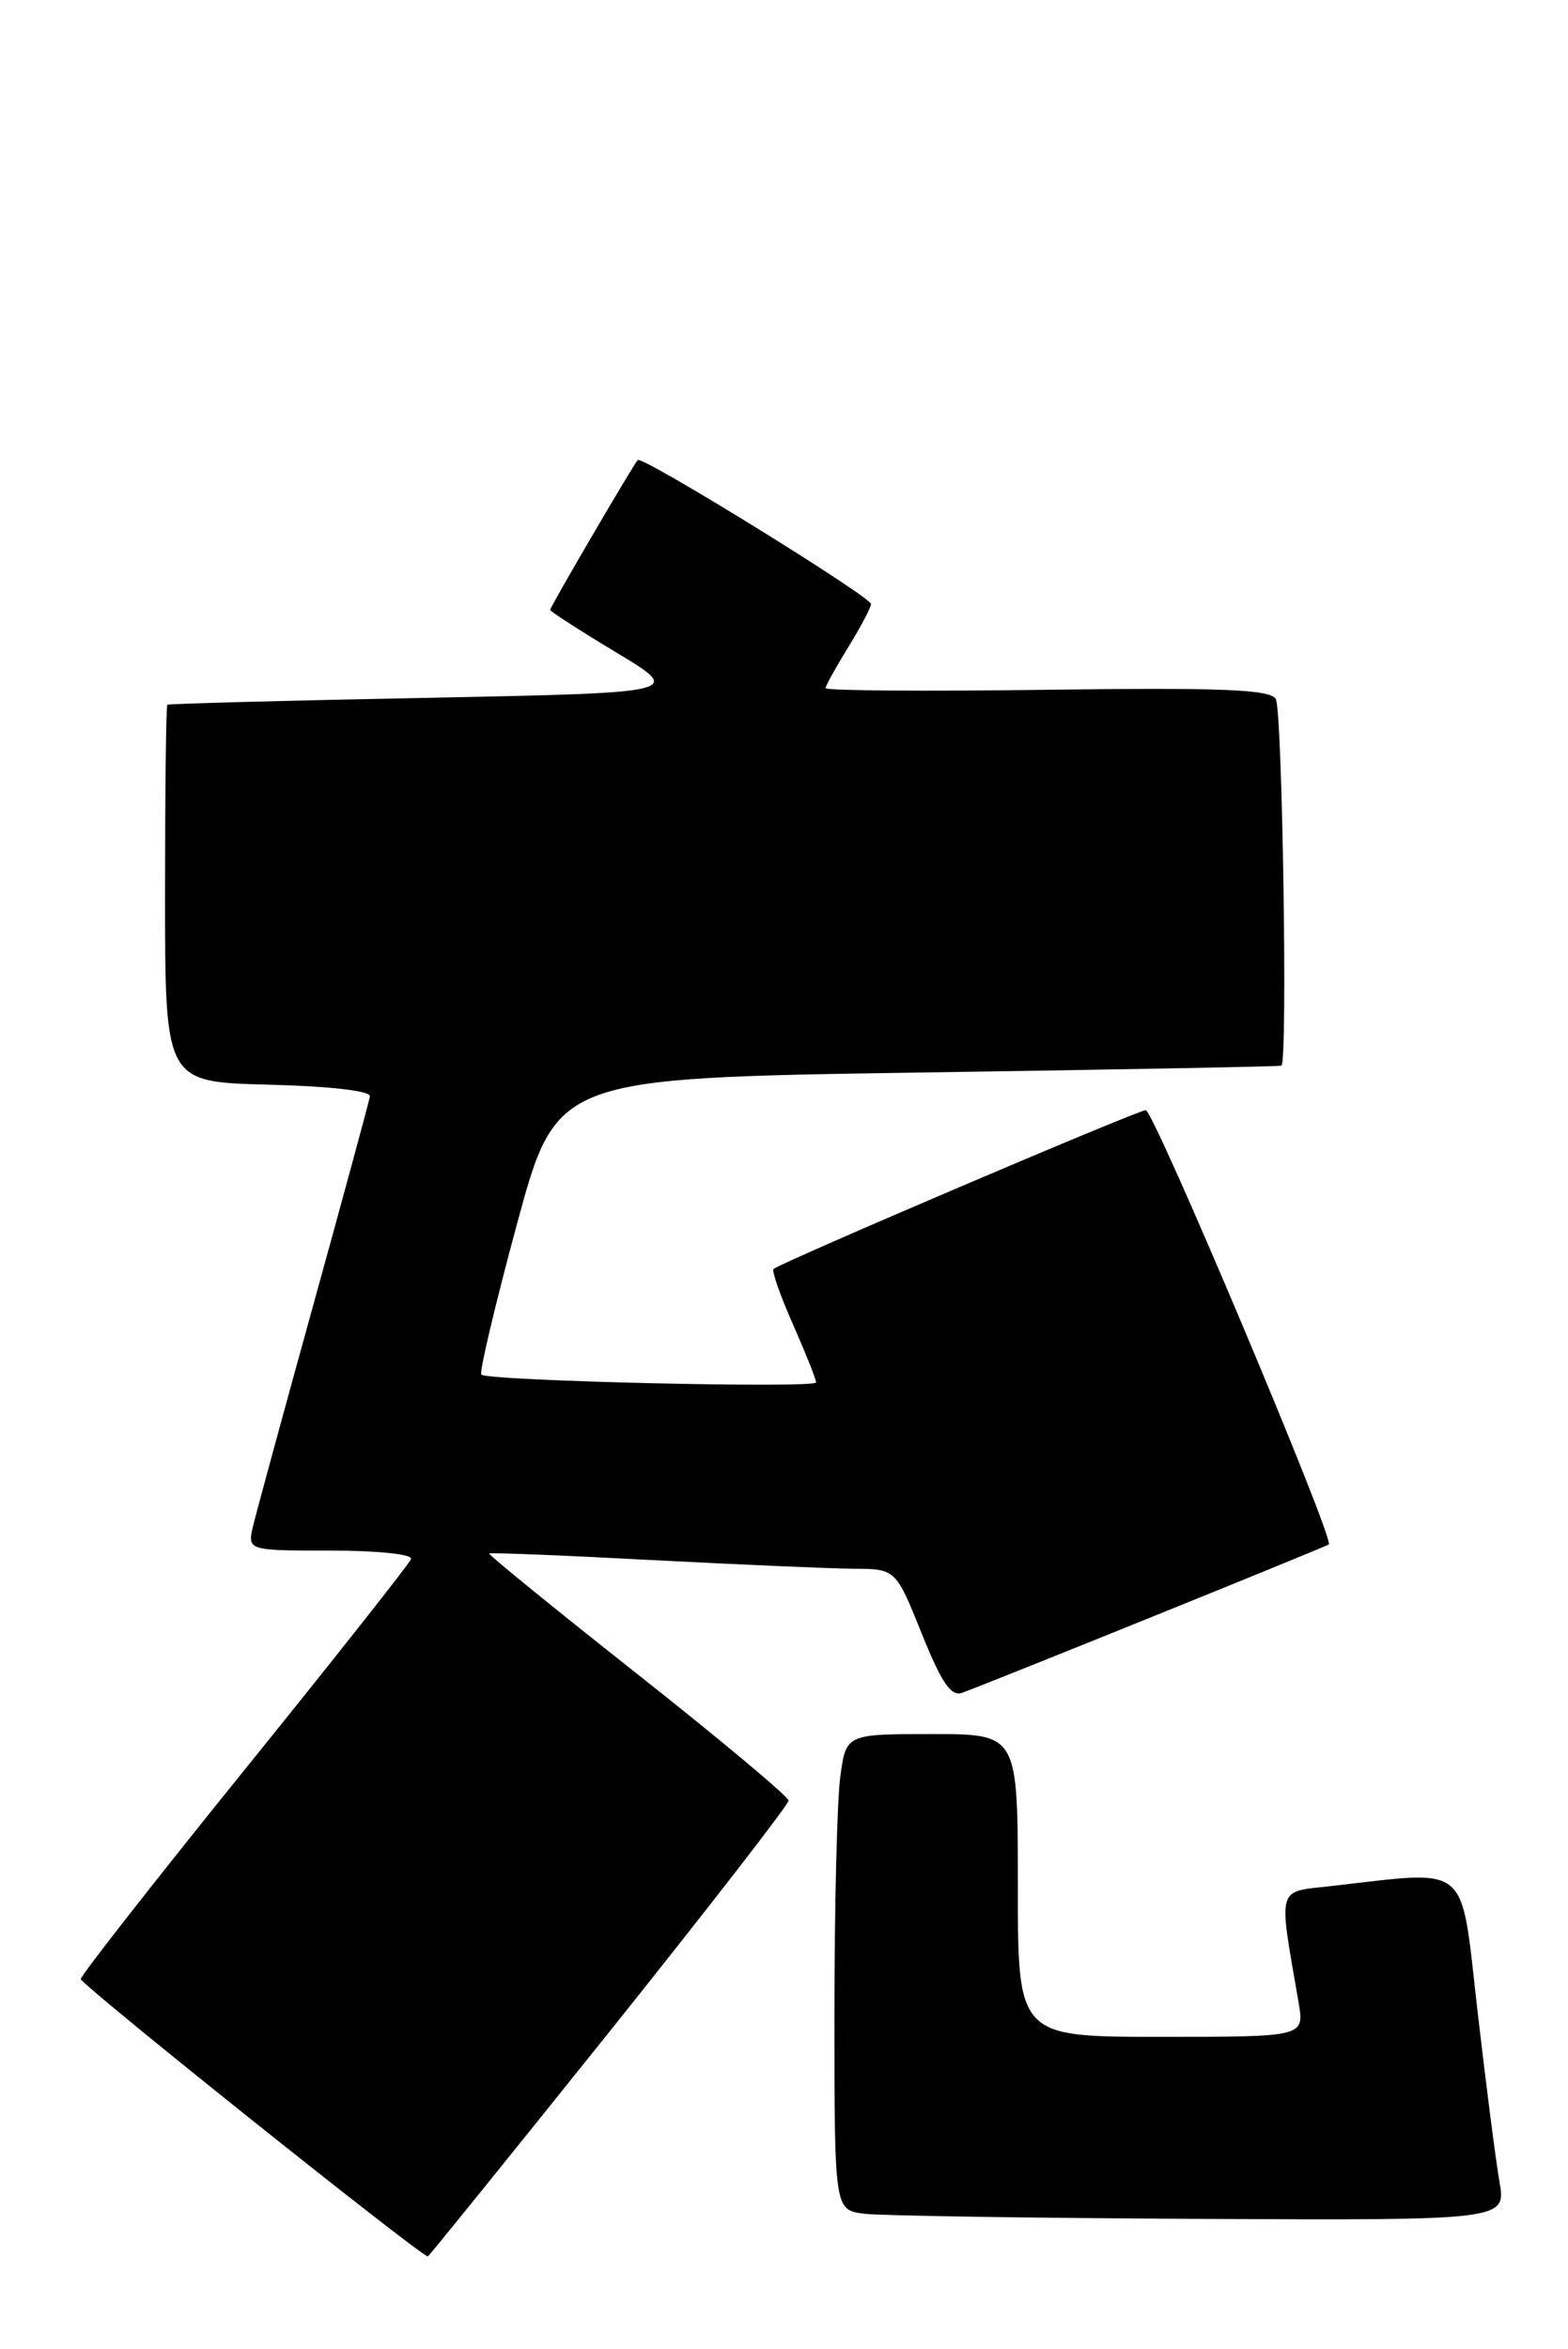 <?xml version="1.0" encoding="UTF-8" standalone="no"?>
<!DOCTYPE svg PUBLIC "-//W3C//DTD SVG 1.1//EN" "http://www.w3.org/Graphics/SVG/1.1/DTD/svg11.dtd" >
<svg xmlns="http://www.w3.org/2000/svg" xmlns:xlink="http://www.w3.org/1999/xlink" version="1.1" viewBox="0 0 171 256">
 <g >
 <path fill="currentColor"
d=" M 66.40 221.52 C 77.18 208.05 86.00 196.68 86.00 196.25 C 86.00 195.83 78.60 189.64 69.57 182.51 C 60.53 175.37 53.23 169.44 53.35 169.32 C 53.47 169.20 61.42 169.52 71.03 170.03 C 80.64 170.53 90.57 170.96 93.09 170.98 C 97.68 171.00 97.68 171.00 100.52 178.04 C 102.68 183.42 103.72 184.94 104.93 184.50 C 108.62 183.14 144.54 168.61 144.91 168.33 C 145.58 167.82 125.83 121.00 124.95 121.00 C 124.08 121.00 85.00 137.67 84.36 138.31 C 84.15 138.52 85.10 141.25 86.49 144.37 C 87.87 147.50 89.00 150.33 89.00 150.67 C 89.00 151.35 53.18 150.51 52.49 149.82 C 52.25 149.58 54.00 142.21 56.37 133.44 C 60.69 117.50 60.69 117.50 100.10 116.90 C 121.77 116.58 139.61 116.24 139.75 116.15 C 140.44 115.73 139.85 77.31 139.13 76.18 C 138.47 75.14 133.30 74.93 114.15 75.18 C 100.87 75.36 90.01 75.28 90.03 75.00 C 90.05 74.72 91.17 72.70 92.53 70.50 C 93.88 68.30 94.99 66.20 94.99 65.84 C 95.00 65.05 70.02 49.63 69.55 50.14 C 69.02 50.72 60.00 66.14 60.00 66.47 C 60.00 66.64 63.26 68.74 67.25 71.14 C 74.50 75.50 74.50 75.50 46.50 76.06 C 31.10 76.36 18.39 76.70 18.25 76.81 C 18.11 76.91 18.00 86.21 18.00 97.47 C 18.00 117.93 18.00 117.93 29.25 118.22 C 36.03 118.39 40.44 118.90 40.34 119.50 C 40.25 120.05 37.50 130.18 34.23 142.00 C 30.96 153.82 27.98 164.74 27.62 166.25 C 26.96 169.00 26.96 169.00 36.06 169.00 C 41.16 169.00 45.02 169.40 44.83 169.92 C 44.65 170.42 36.49 180.75 26.69 192.87 C 16.90 204.99 8.85 215.26 8.81 215.70 C 8.76 216.26 45.06 245.27 46.65 245.94 C 46.73 245.97 55.61 234.98 66.40 221.52 Z  M 163.52 237.75 C 163.11 235.41 162.03 226.97 161.11 219.00 C 159.25 202.79 160.48 203.84 145.13 205.57 C 139.17 206.24 139.40 205.41 141.62 218.25 C 142.26 222.00 142.26 222.00 126.63 222.00 C 111.00 222.00 111.00 222.00 111.00 205.50 C 111.00 189.00 111.00 189.00 101.64 189.00 C 92.27 189.00 92.27 189.00 91.64 193.64 C 91.29 196.19 91.00 207.86 91.00 219.58 C 91.00 240.87 91.00 240.87 94.25 241.28 C 96.04 241.50 112.52 241.75 130.88 241.84 C 164.26 242.00 164.26 242.00 163.52 237.75 Z "/>
</g>
</svg>
